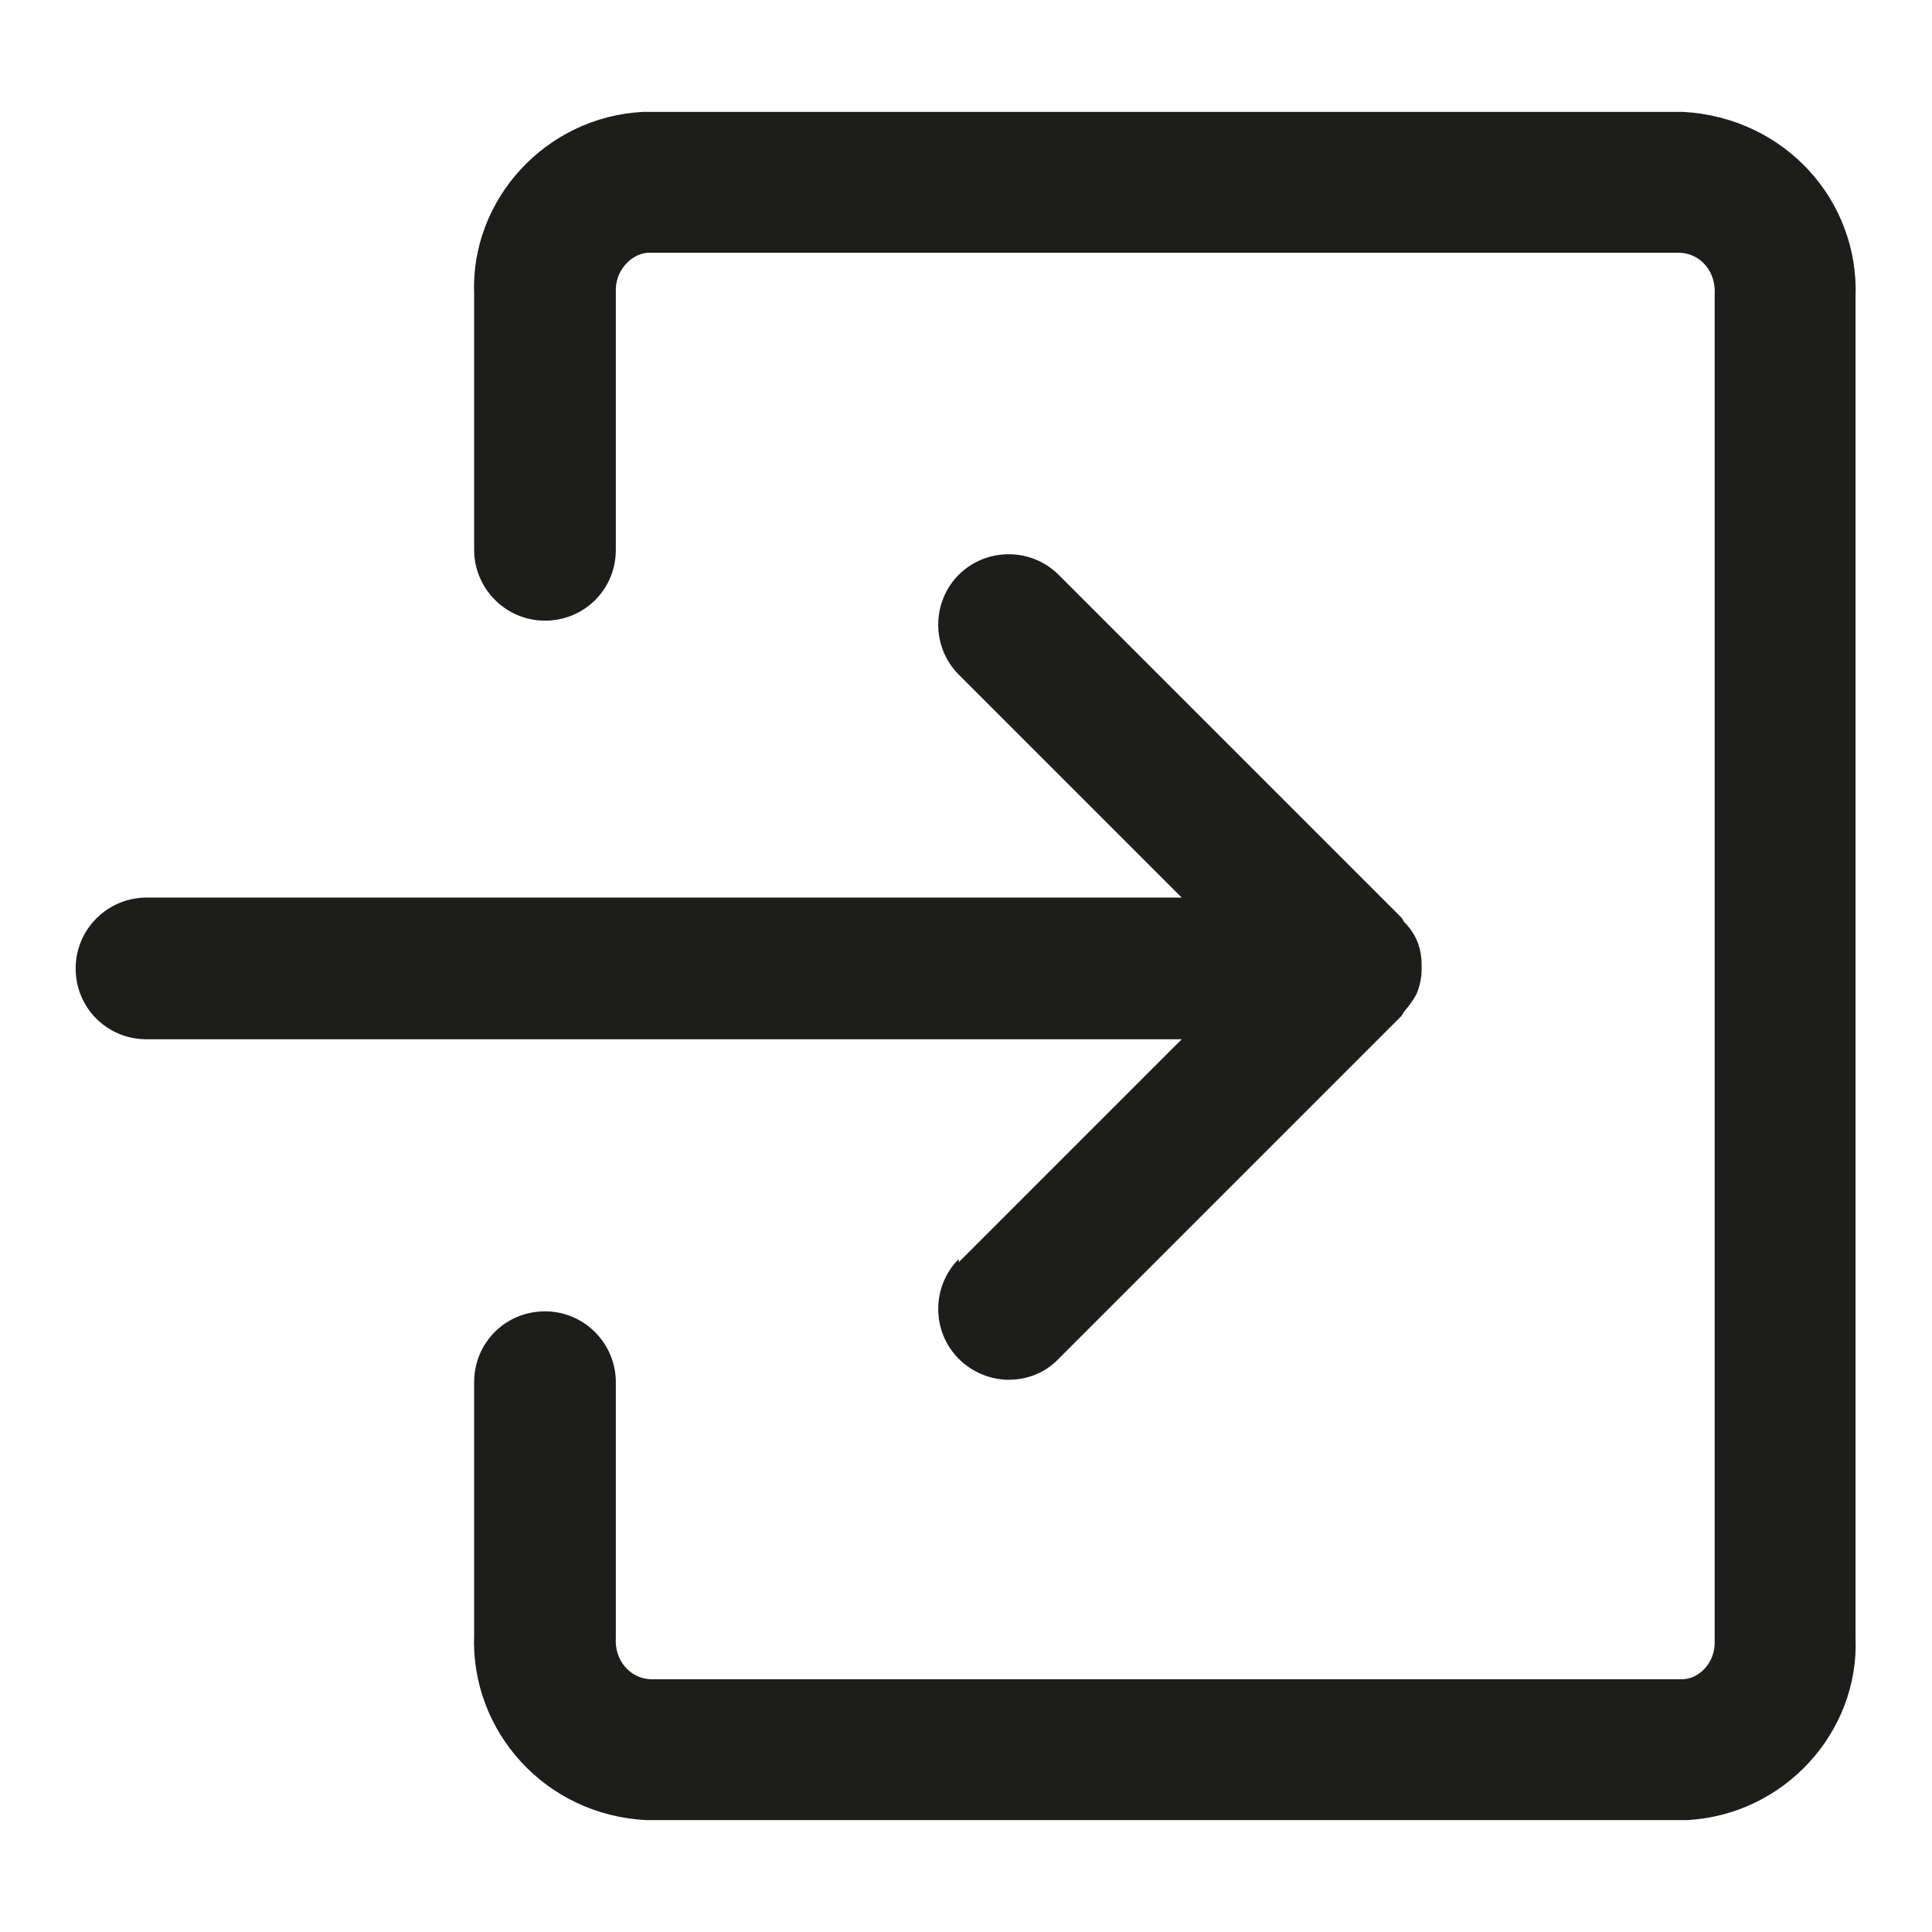 <?xml version="1.0" encoding="UTF-8"?>
<svg id="Lager_1" data-name="Lager 1" xmlns="http://www.w3.org/2000/svg" viewBox="0 0 24 24">
  <path d="M23.05,3.7c.05-1.21-.88-2.24-2.14-2.31H7.99c-1.21.06-2.15,1.09-2.1,2.27v3.17c0,.48.39.88.88.88s.88-.39.88-.88v-3.21c-.01-.25.18-.46.39-.48h12.83c.25.01.45.23.43.52v16.73c.01.25-.18.46-.39.47h-12.83c-.25-.01-.45-.23-.43-.52v-3.17c0-.48-.39-.88-.88-.88s-.88.39-.88.88v3.13c-.05,1.21.89,2.25,2.14,2.31h12.92c1.21-.06,2.15-1.09,2.1-2.27V3.7Z" fill="#1d1d1b"/>
  <path d="M11.91,15.64c-.34.34-.34.9,0,1.24.17.17.4.26.62.26s.45-.08.62-.26l4.26-4.26s.02-.03.03-.05c.06-.07.12-.15.16-.23.04-.1.06-.2.06-.3,0-.01,0-.02,0-.03s0-.02,0-.03c0-.1-.02-.21-.06-.3-.04-.09-.09-.16-.16-.23-.01-.02-.02-.04-.03-.05l-4.26-4.26c-.34-.34-.9-.34-1.24,0-.34.34-.34.9,0,1.24l2.77,2.77H1.82c-.48,0-.88.39-.88.88s.39.88.88.88h12.86l-2.77,2.77Z" fill="#1d1d1b"/>
</svg>